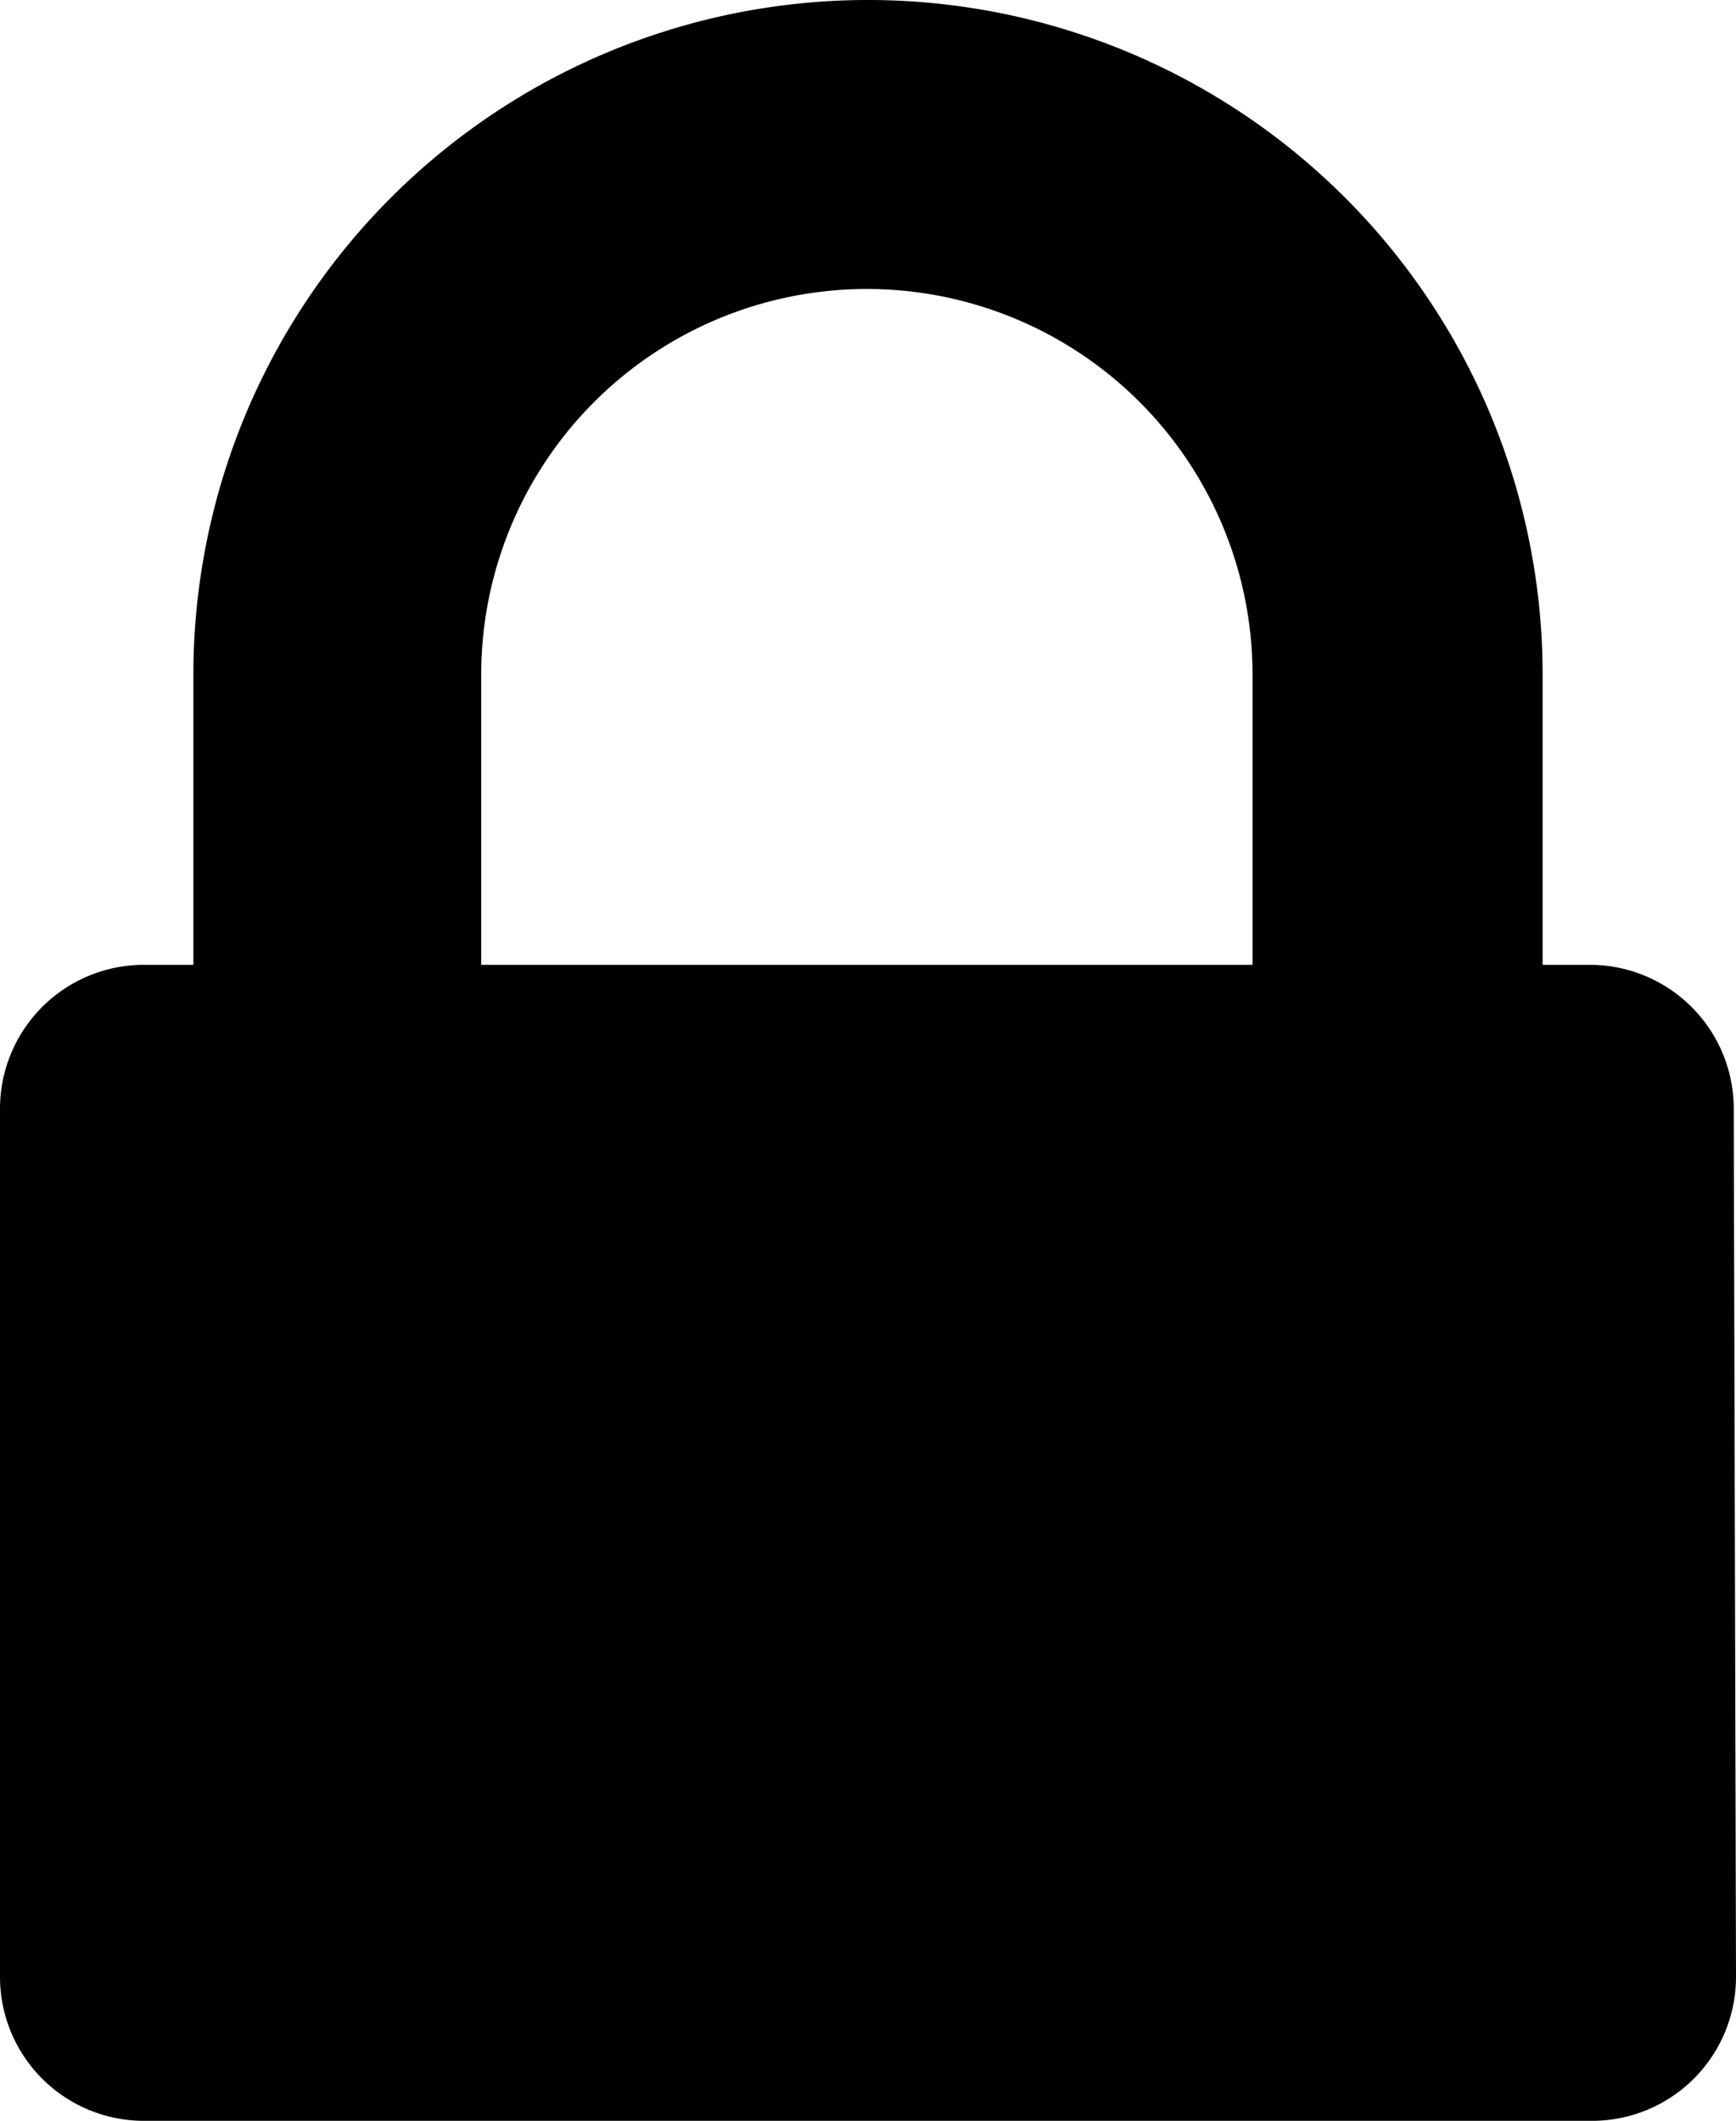 <svg xmlns="http://www.w3.org/2000/svg" viewBox="0 0 7.72 9.43"><title>Asset 1</title><g id="Layer_2" data-name="Layer 2"><g id="Layer_1-2" data-name="Layer 1"><path d="M7.72,8.79a.64.64,0,0,1-.64.64H.64A.64.64,0,0,1,0,8.79V4.93a.64.64,0,0,1,.64-.64H.86V3a3,3,0,0,1,6,0V4.29h.21a.64.64,0,0,1,.64.64ZM5.57,4.29V3A1.71,1.71,0,0,0,2.14,3V4.29Z"/></g></g></svg>